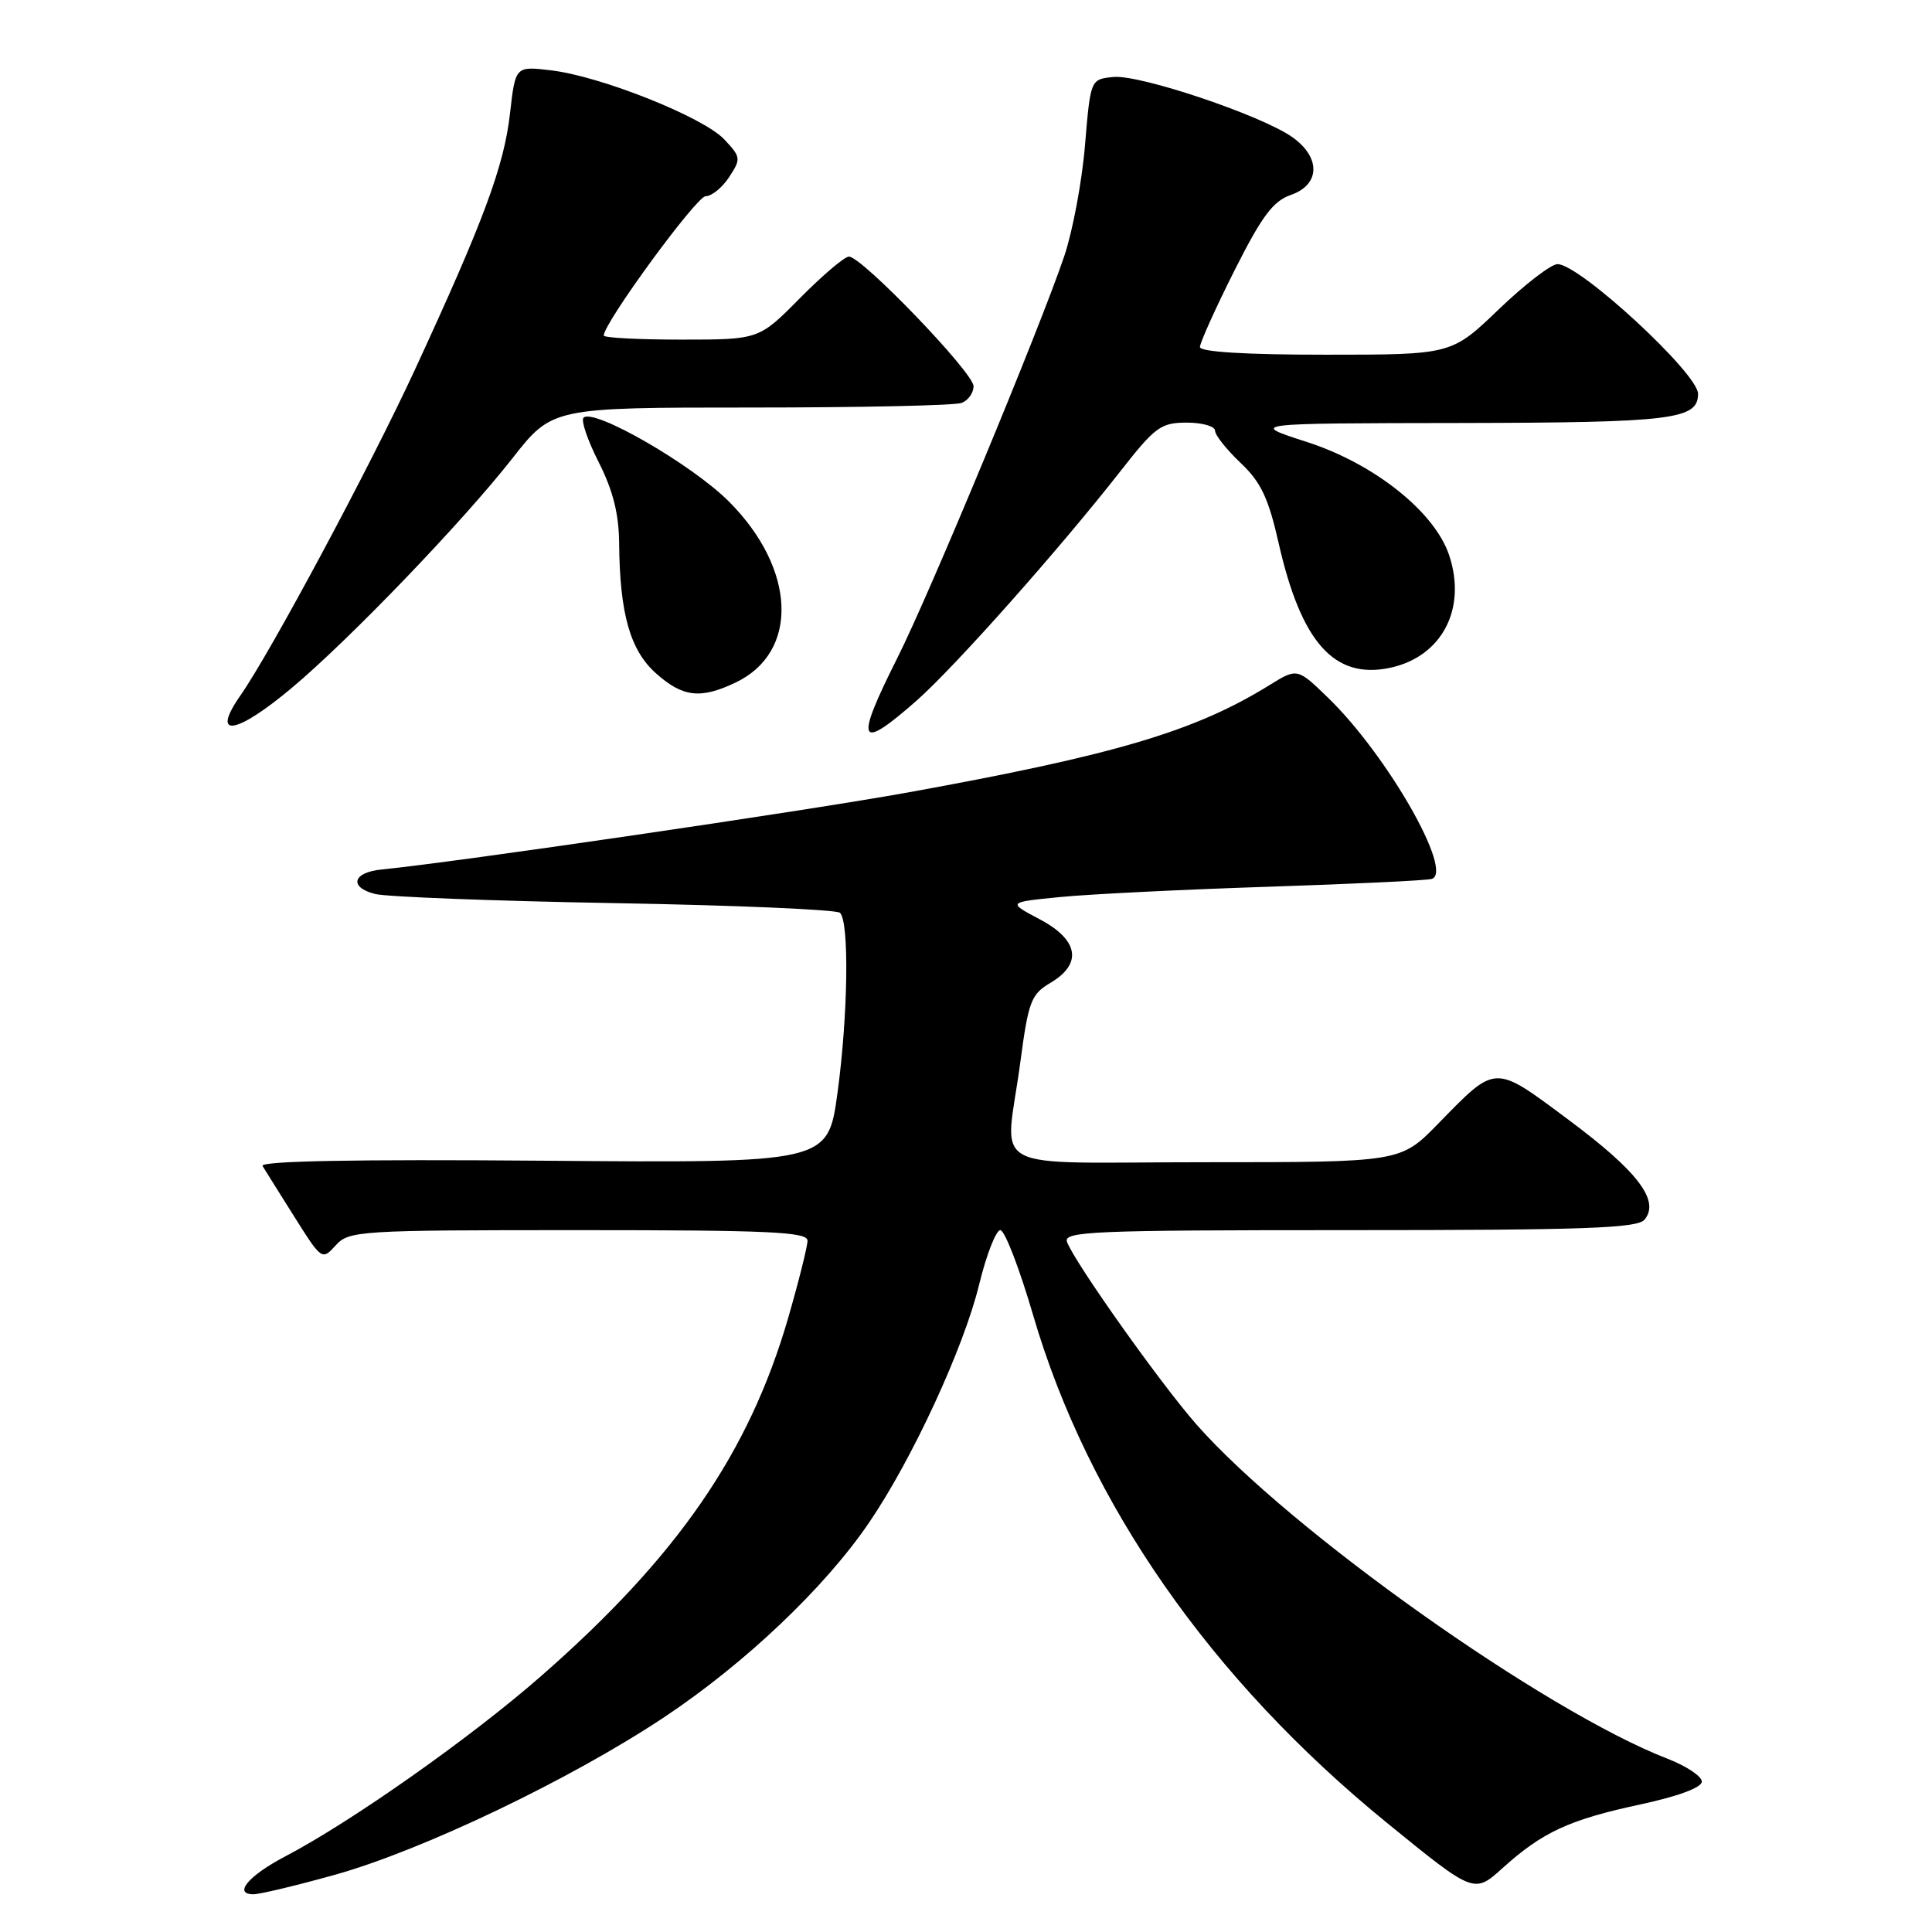 <?xml version="1.0" encoding="UTF-8" standalone="no"?>
<!DOCTYPE svg PUBLIC "-//W3C//DTD SVG 1.1//EN" "http://www.w3.org/Graphics/SVG/1.1/DTD/svg11.dtd" >
<svg xmlns="http://www.w3.org/2000/svg" xmlns:xlink="http://www.w3.org/1999/xlink" version="1.1" viewBox="0 0 256 256">
 <g >
 <path fill="currentColor"
d=" M 44.30 248.44 C 55.89 245.22 75.63 235.78 88.02 227.53 C 98.73 220.40 109.33 210.34 115.18 201.72 C 120.88 193.35 127.69 178.62 129.73 170.25 C 130.70 166.27 131.97 163.01 132.55 163.00 C 133.13 163.00 135.08 168.06 136.89 174.25 C 144.19 199.22 160.43 222.52 183.78 241.54 C 195.32 250.94 195.32 250.94 199.10 247.53 C 204.37 242.77 207.93 241.12 217.34 239.10 C 222.36 238.02 225.50 236.86 225.50 236.07 C 225.50 235.37 223.47 234.02 221.00 233.06 C 204.69 226.75 170.86 202.75 158.53 188.74 C 153.80 183.36 142.47 167.40 141.39 164.58 C 140.85 163.16 144.58 163.00 178.77 163.00 C 209.95 163.00 216.96 162.75 217.91 161.61 C 219.98 159.11 217.04 155.23 207.88 148.41 C 197.87 140.96 198.34 140.94 190.54 148.92 C 185.58 154.00 185.58 154.00 159.79 154.00 C 129.97 154.00 133.20 155.73 135.19 140.81 C 136.27 132.67 136.62 131.75 139.19 130.23 C 143.47 127.70 142.93 124.53 137.75 121.80 C 133.50 119.55 133.50 119.55 140.50 118.86 C 144.35 118.48 156.72 117.87 168.00 117.50 C 179.28 117.13 189.05 116.67 189.71 116.46 C 192.67 115.56 183.83 100.08 176.02 92.50 C 171.90 88.50 171.90 88.50 168.20 90.79 C 158.31 96.91 147.76 100.03 120.22 105.02 C 106.53 107.49 60.36 114.25 50.58 115.21 C 46.72 115.59 46.19 117.57 49.71 118.46 C 51.24 118.84 65.55 119.39 81.50 119.67 C 97.45 119.95 110.86 120.53 111.30 120.95 C 112.55 122.12 112.37 134.56 110.97 144.83 C 109.70 154.11 109.70 154.11 71.95 153.80 C 46.96 153.60 34.39 153.84 34.79 154.50 C 35.13 155.05 37.03 158.10 39.03 161.27 C 42.62 166.97 42.68 167.01 44.48 165.02 C 46.24 163.08 47.50 163.00 76.65 163.00 C 101.87 163.00 107.00 163.23 107.00 164.39 C 107.00 165.15 105.85 169.74 104.45 174.59 C 99.26 192.50 89.79 206.24 71.73 222.06 C 62.45 230.20 46.56 241.40 37.76 246.00 C 32.92 248.54 30.86 251.00 33.59 251.00 C 34.42 251.00 39.25 249.85 44.30 248.44 Z  M 121.44 92.85 C 126.50 88.39 140.36 72.79 148.50 62.39 C 153.06 56.56 153.83 56.00 157.25 56.00 C 159.31 56.00 161.00 56.48 161.00 57.07 C 161.00 57.65 162.52 59.57 164.37 61.32 C 167.07 63.87 168.07 65.97 169.43 71.98 C 172.42 85.14 176.80 90.05 184.18 88.49 C 191.04 87.03 194.38 80.70 192.03 73.60 C 190.13 67.84 182.10 61.44 173.16 58.56 C 165.50 56.09 165.50 56.09 193.32 56.05 C 221.65 56.00 225.00 55.59 225.00 52.18 C 225.00 49.48 209.31 35.00 206.38 35.00 C 205.53 35.00 202.02 37.70 198.58 41.00 C 192.33 47.00 192.33 47.00 175.67 47.00 C 165.00 47.00 159.00 46.63 159.00 45.98 C 159.00 45.42 161.04 40.89 163.54 35.91 C 167.19 28.66 168.67 26.66 171.04 25.83 C 174.94 24.48 175.04 20.87 171.25 18.18 C 167.18 15.29 151.04 9.86 147.54 10.20 C 144.50 10.50 144.50 10.50 143.77 19.21 C 143.38 24.00 142.14 30.60 141.04 33.88 C 137.84 43.38 123.18 78.69 118.90 87.19 C 113.21 98.51 113.72 99.64 121.44 92.85 Z  M 38.70 91.12 C 46.40 84.65 61.29 69.15 67.88 60.75 C 73.17 54.00 73.17 54.00 99.50 54.00 C 113.99 54.00 126.55 53.73 127.42 53.39 C 128.29 53.06 129.00 52.06 129.00 51.17 C 129.00 49.39 114.20 34.00 112.49 34.00 C 111.91 34.00 108.99 36.48 106.00 39.50 C 100.57 45.00 100.57 45.00 90.28 45.00 C 84.63 45.00 80.00 44.76 80.00 44.46 C 80.00 42.80 92.29 26.00 93.50 26.00 C 94.30 26.00 95.70 24.86 96.62 23.46 C 98.20 21.04 98.18 20.82 95.97 18.47 C 93.20 15.52 79.59 10.09 73.01 9.32 C 68.29 8.76 68.29 8.76 67.58 15.02 C 66.79 22.02 64.10 29.25 54.97 49.00 C 49.06 61.80 35.87 86.41 31.86 92.15 C 27.85 97.89 31.26 97.37 38.70 91.12 Z  M 97.45 90.45 C 105.93 86.43 105.52 75.39 96.57 66.44 C 91.66 61.53 78.64 54.03 77.32 55.35 C 76.96 55.71 77.87 58.37 79.34 61.26 C 81.23 65.00 82.01 68.12 82.04 72.01 C 82.12 81.31 83.49 86.16 86.92 89.22 C 90.46 92.38 92.81 92.66 97.45 90.45 Z "/>
</g>
</svg>